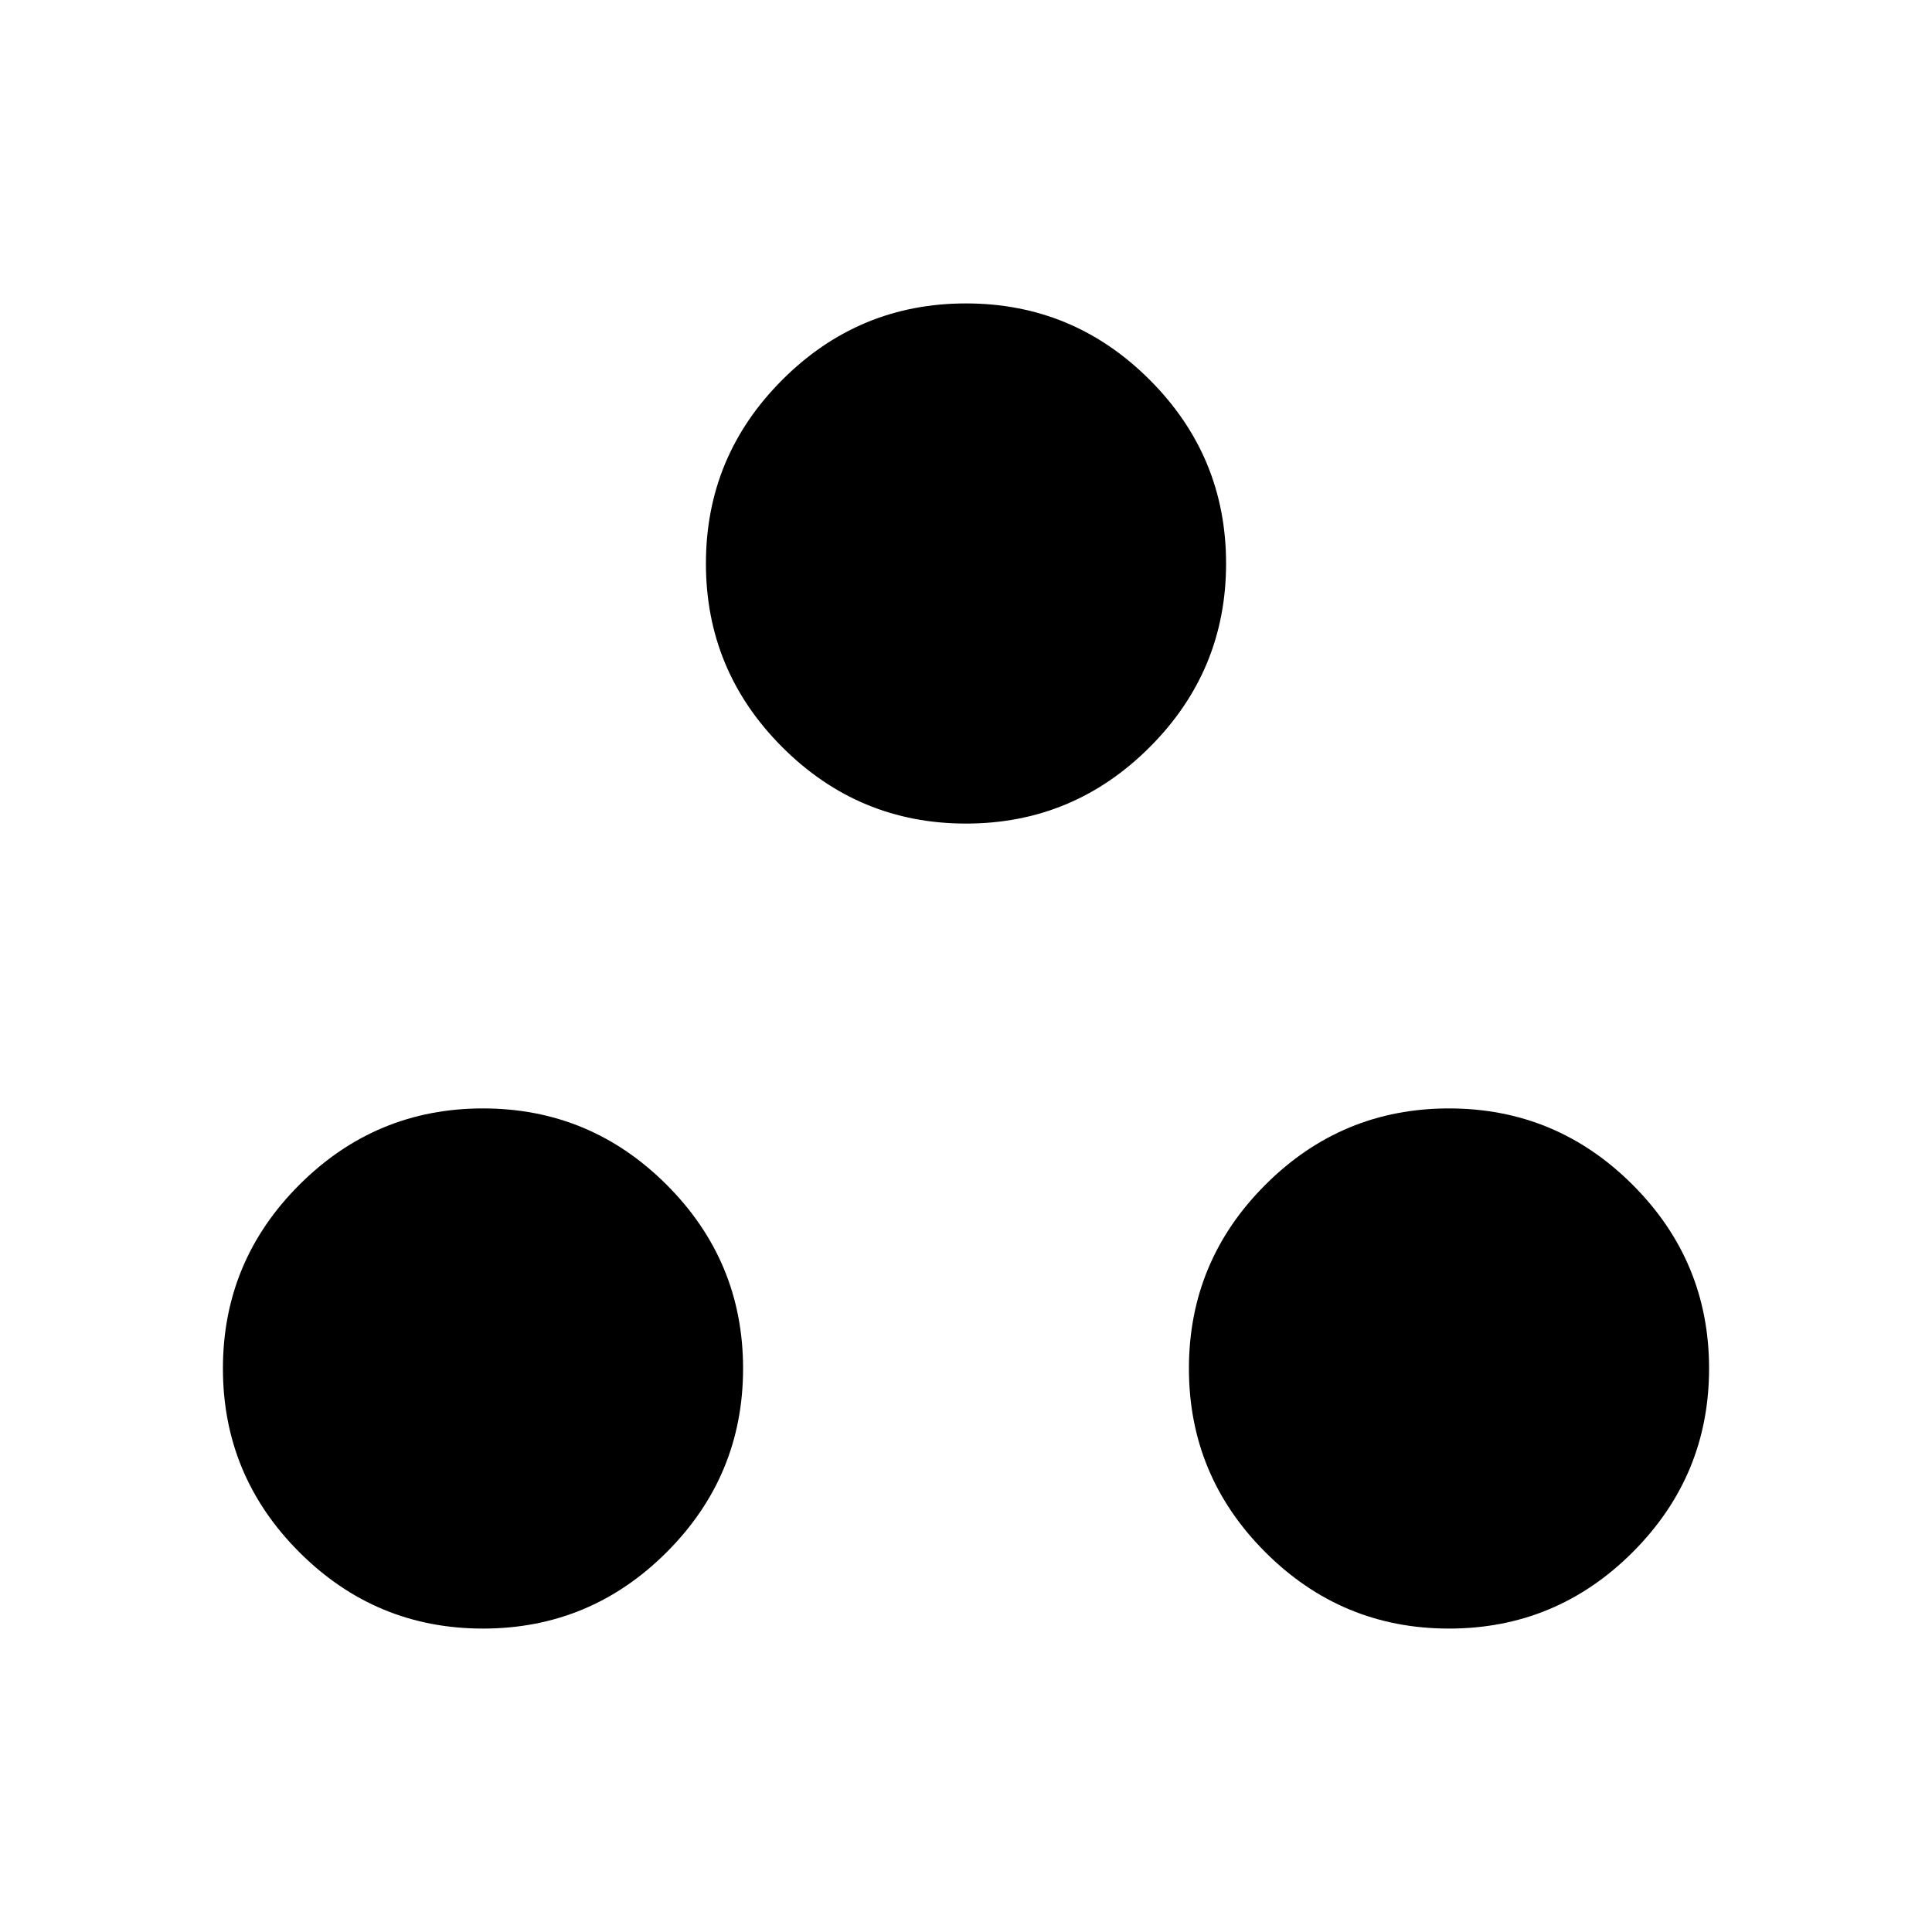 <svg xmlns="http://www.w3.org/2000/svg" height="24" viewBox="0 -960 960 960" width="24"><path d="M240-150.77q-53.31 0-91.27-37.96-37.96-37.96-37.96-91.27 0-53.31 37.96-91.27 37.96-37.96 91.27-37.96 53.31 0 91.27 37.96 37.96 37.96 37.96 91.27 0 53.31-37.96 91.27-37.96 37.96-91.27 37.96Zm480 0q-53.31 0-91.27-37.96-37.96-37.96-37.96-91.27 0-53.31 37.96-91.27 37.96-37.96 91.27-37.96 53.31 0 91.27 37.96 37.96 37.96 37.96 91.27 0 53.31-37.96 91.27-37.96 37.96-91.27 37.96Zm-240-400q-53.31 0-91.27-37.96-37.96-37.96-37.96-91.27 0-53.31 37.96-91.27 37.96-37.96 91.27-37.96 53.31 0 91.27 37.96 37.96 37.96 37.96 91.27 0 53.31-37.96 91.27-37.96 37.96-91.27 37.96Z"/></svg>